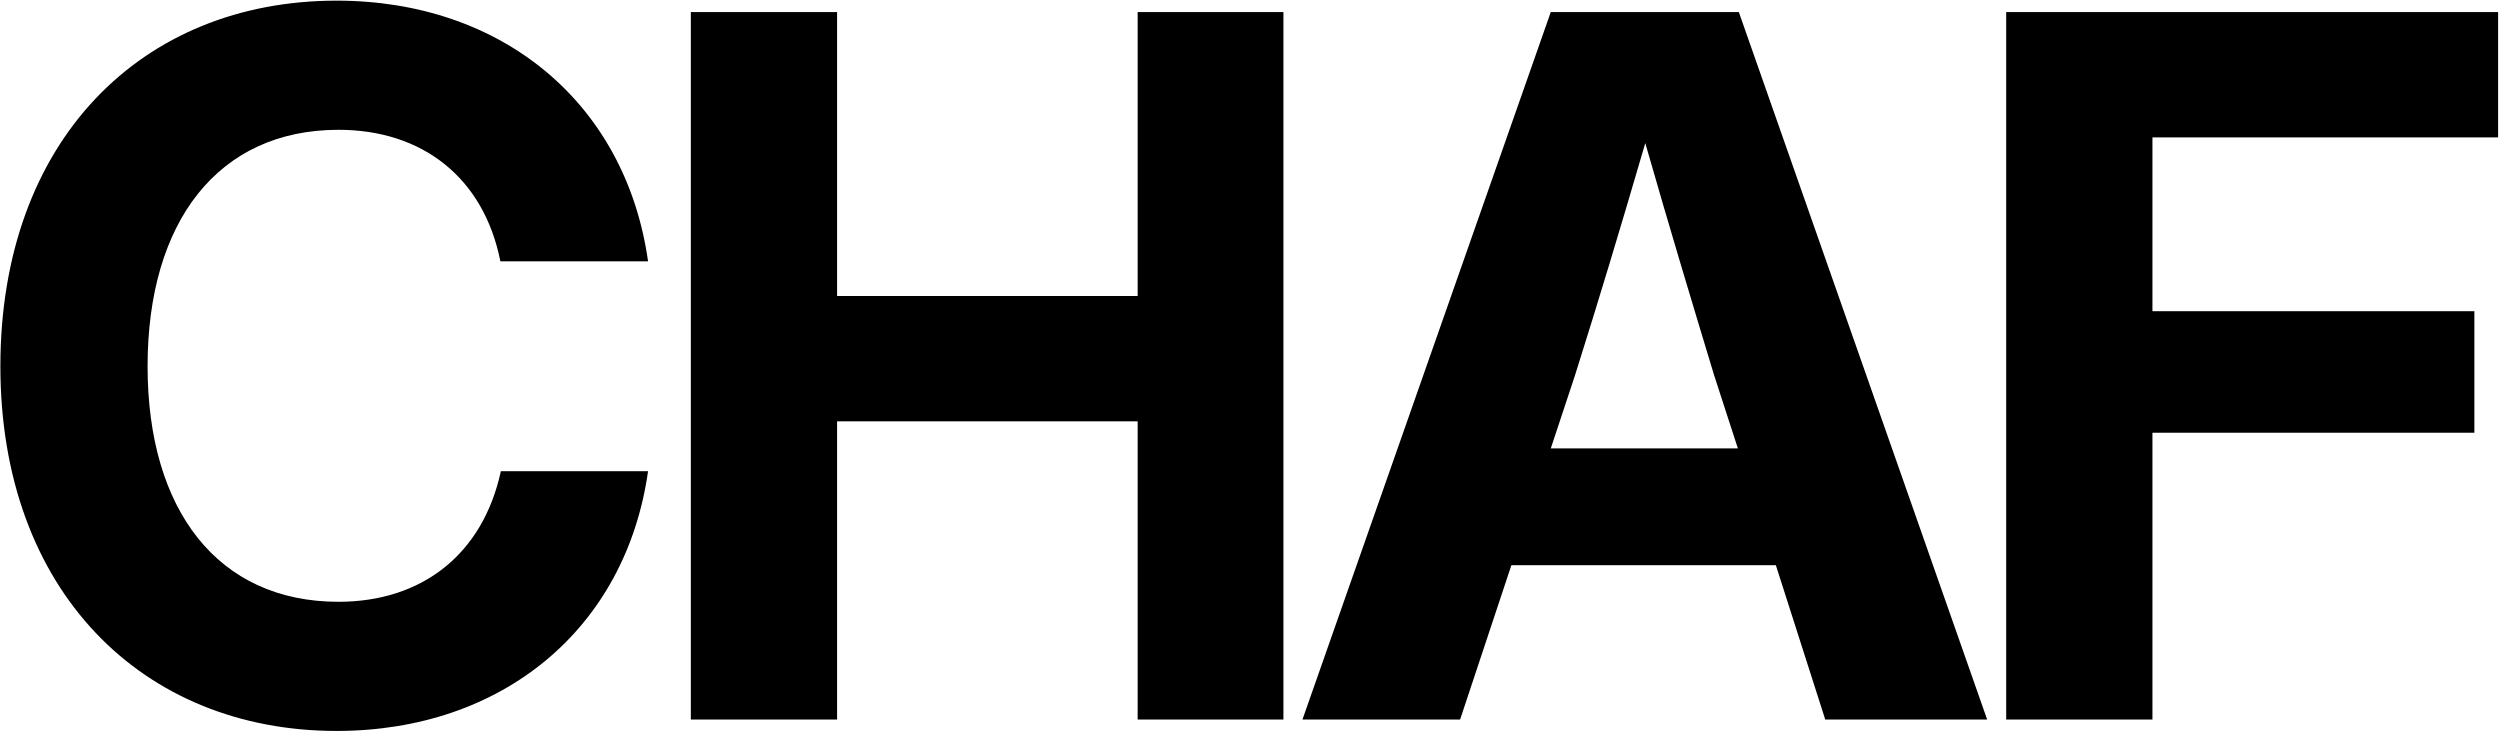 <svg width="747" height="219" viewBox="0 0 747 219" fill="none" xmlns="http://www.w3.org/2000/svg">
<path d="M100.567 218.405C42.538 218.405 0.116 176.551 0.116 109.442C0.116 41.907 42.397 0.194 100.567 0.194C150.083 0.194 186.972 30.84 193.64 78.086H149.516C144.55 53.115 126.247 38.785 101.135 38.785C65.239 38.785 44.099 66.168 44.099 109.442C44.099 152.431 65.097 179.814 101.135 179.814C126.106 179.814 144.266 165.626 149.658 140.797H193.64C186.972 187.901 150.083 218.405 100.567 218.405ZM206.421 215V3.599H250.12V88.443H339.93V3.599H383.487V215H339.93V125.9H250.12V215H206.421ZM389.173 215L463.376 3.599H519.561L593.764 215H545.383L530.627 168.889H451.6L436.277 215H389.173ZM463.376 133.987H519.277L512.183 112.137C505.656 90.572 499.13 69.006 491.61 42.758C483.949 69.006 477.422 90.572 470.612 112.137L463.376 133.987ZM599.45 215V3.599H746.437V41.056H643.149V92.984H739.343V129.305H643.149V215H599.45Z" fill="black"/>
</svg>
